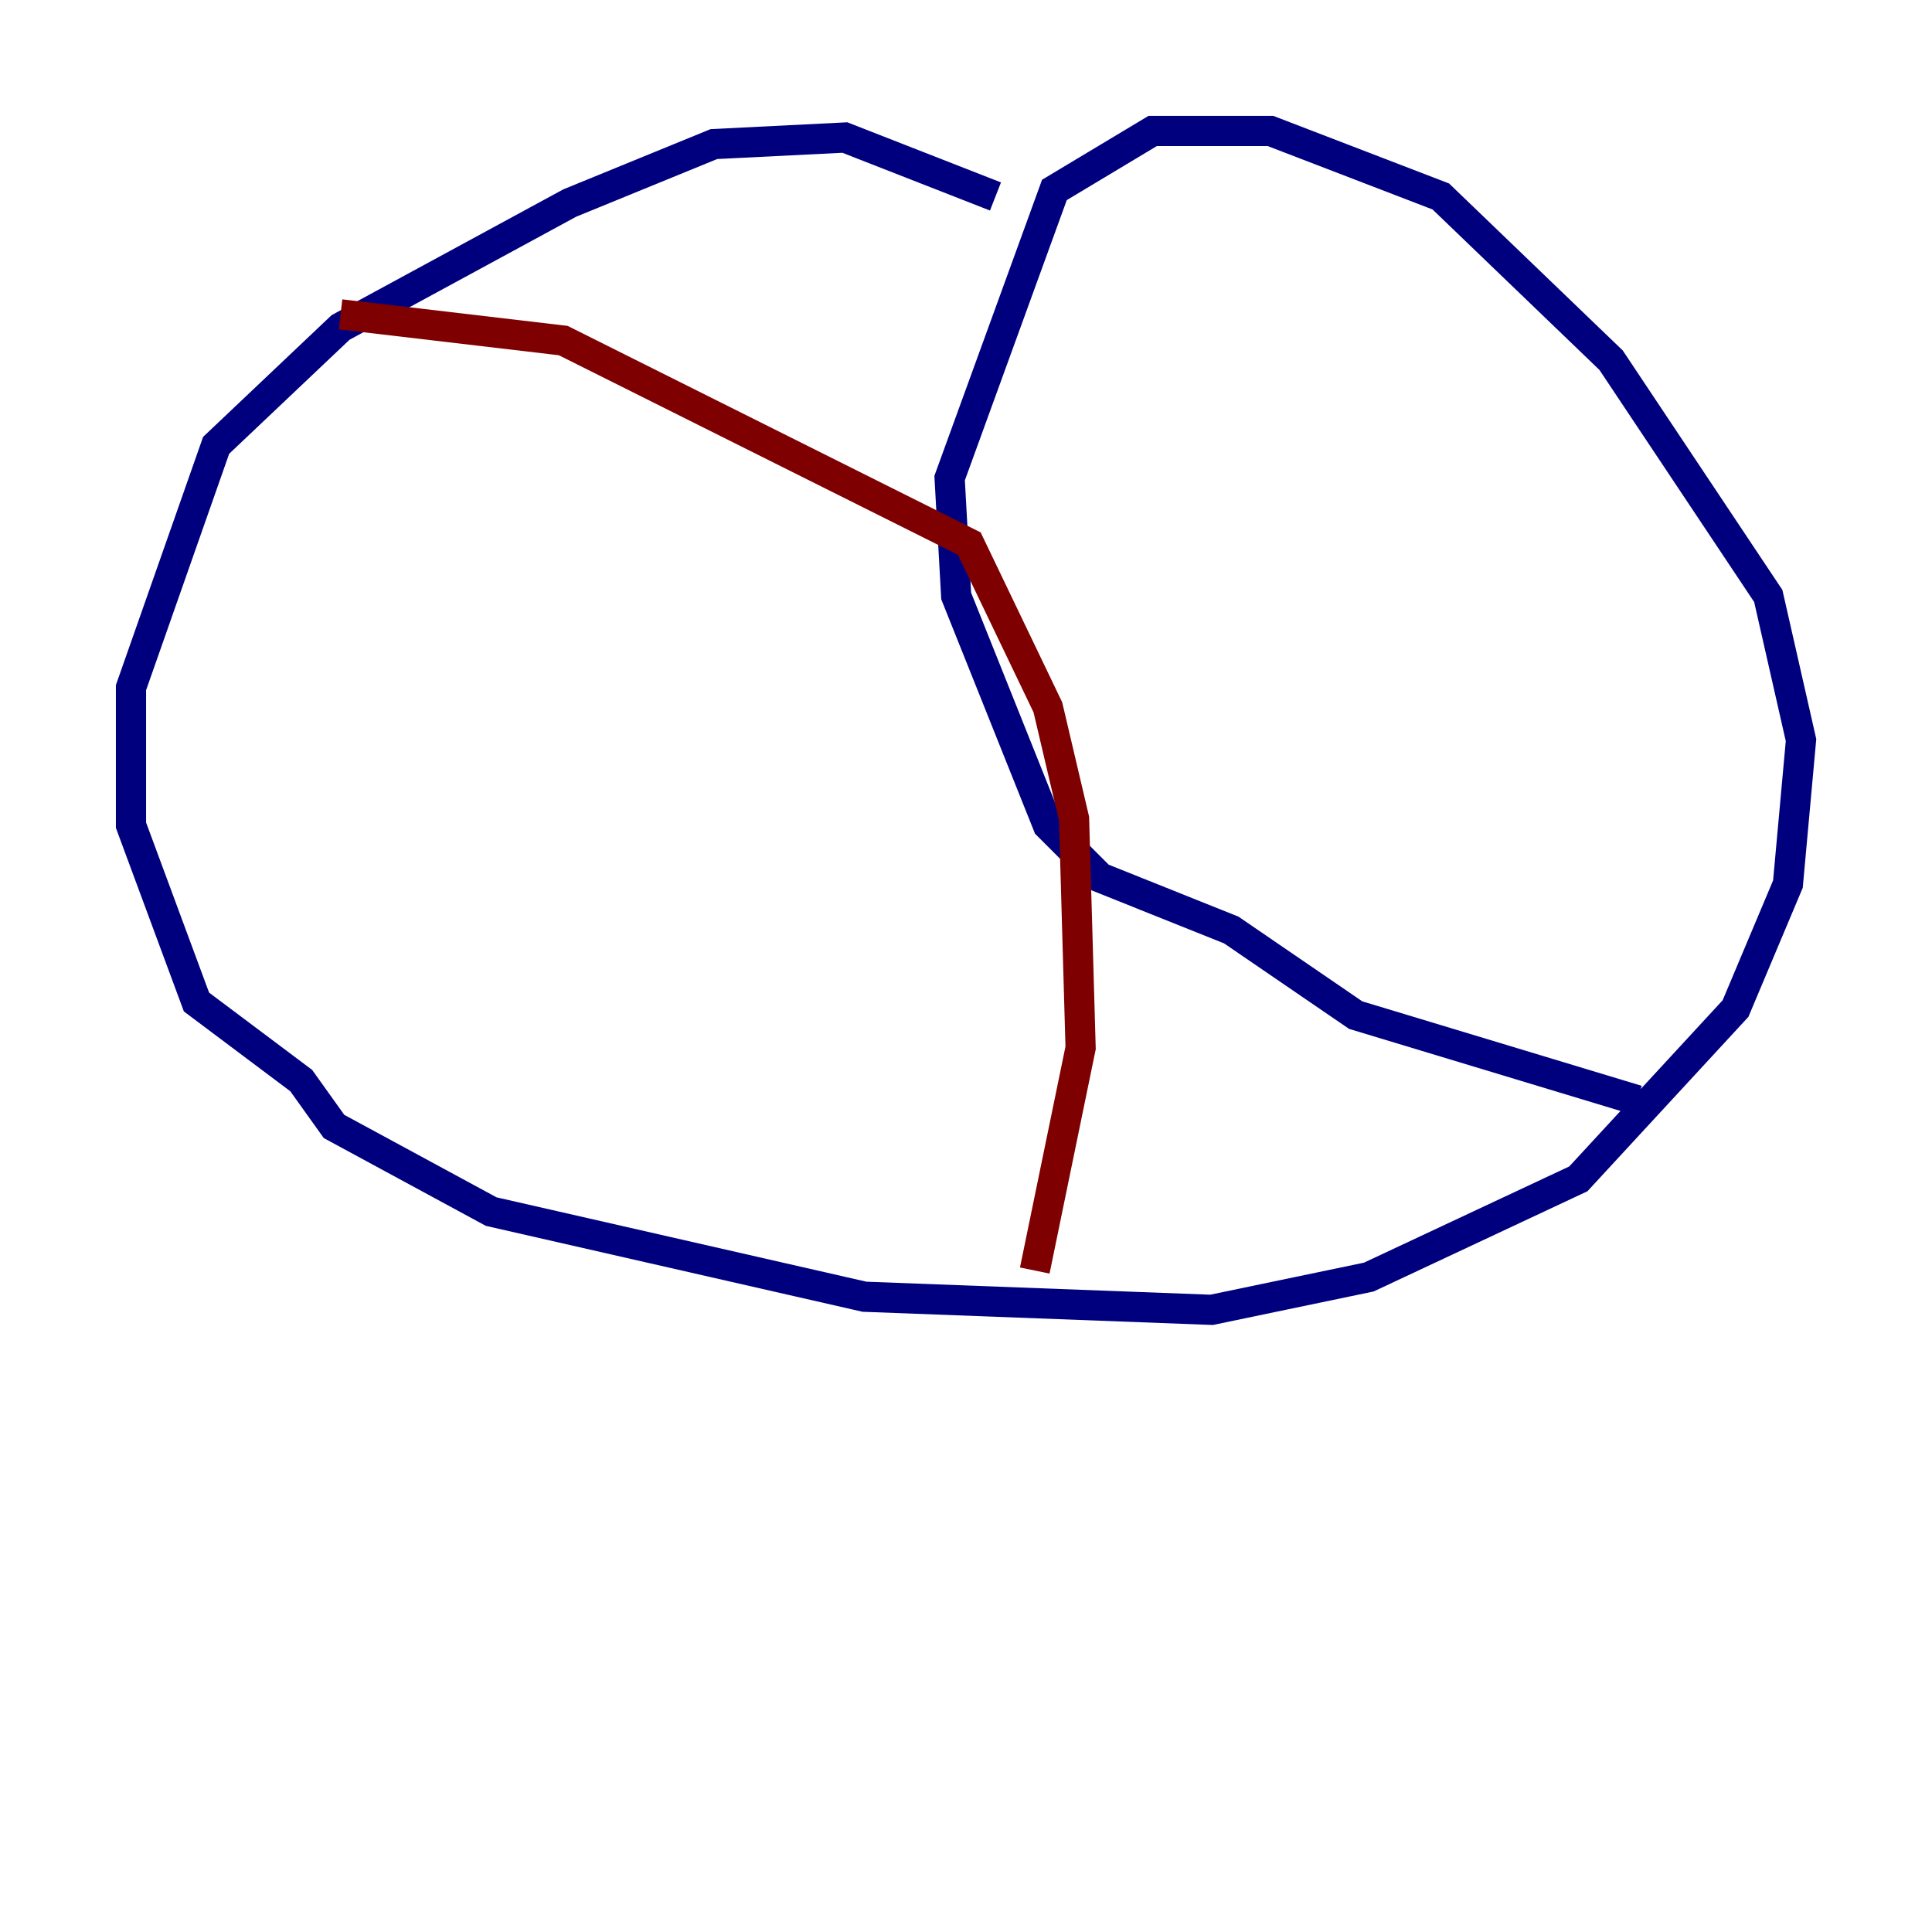 <?xml version="1.0" encoding="utf-8" ?>
<svg baseProfile="tiny" height="128" version="1.2" viewBox="0,0,128,128" width="128" xmlns="http://www.w3.org/2000/svg" xmlns:ev="http://www.w3.org/2001/xml-events" xmlns:xlink="http://www.w3.org/1999/xlink"><defs /><polyline fill="none" points="65.953,13.017 55.973,9.112 47.295,9.546 37.749,13.451 22.563,21.695 14.319,29.505 8.678,45.559 8.678,54.671 13.017,66.386 19.959,71.593 22.129,74.63 32.542,80.271 57.275,85.912 80.271,86.78 90.685,84.61 104.57,78.102 114.983,66.82 118.454,58.576 119.322,49.031 117.153,39.485 106.739,23.864 95.458,13.017 84.176,8.678 76.366,8.678 69.858,12.583 62.915,31.675 63.349,39.485 65.953,45.993 69.424,54.671 72.895,58.142 81.573,61.614 89.817,67.254 108.475,72.895" stroke="#00007f" stroke-width="2" /><polyline fill="none" points="22.563,20.827 37.315,22.563 64.217,36.014 69.424,46.861 71.159,54.237 71.593,69.424 68.556,84.176" stroke="#7f0000" stroke-width="2" /></svg>